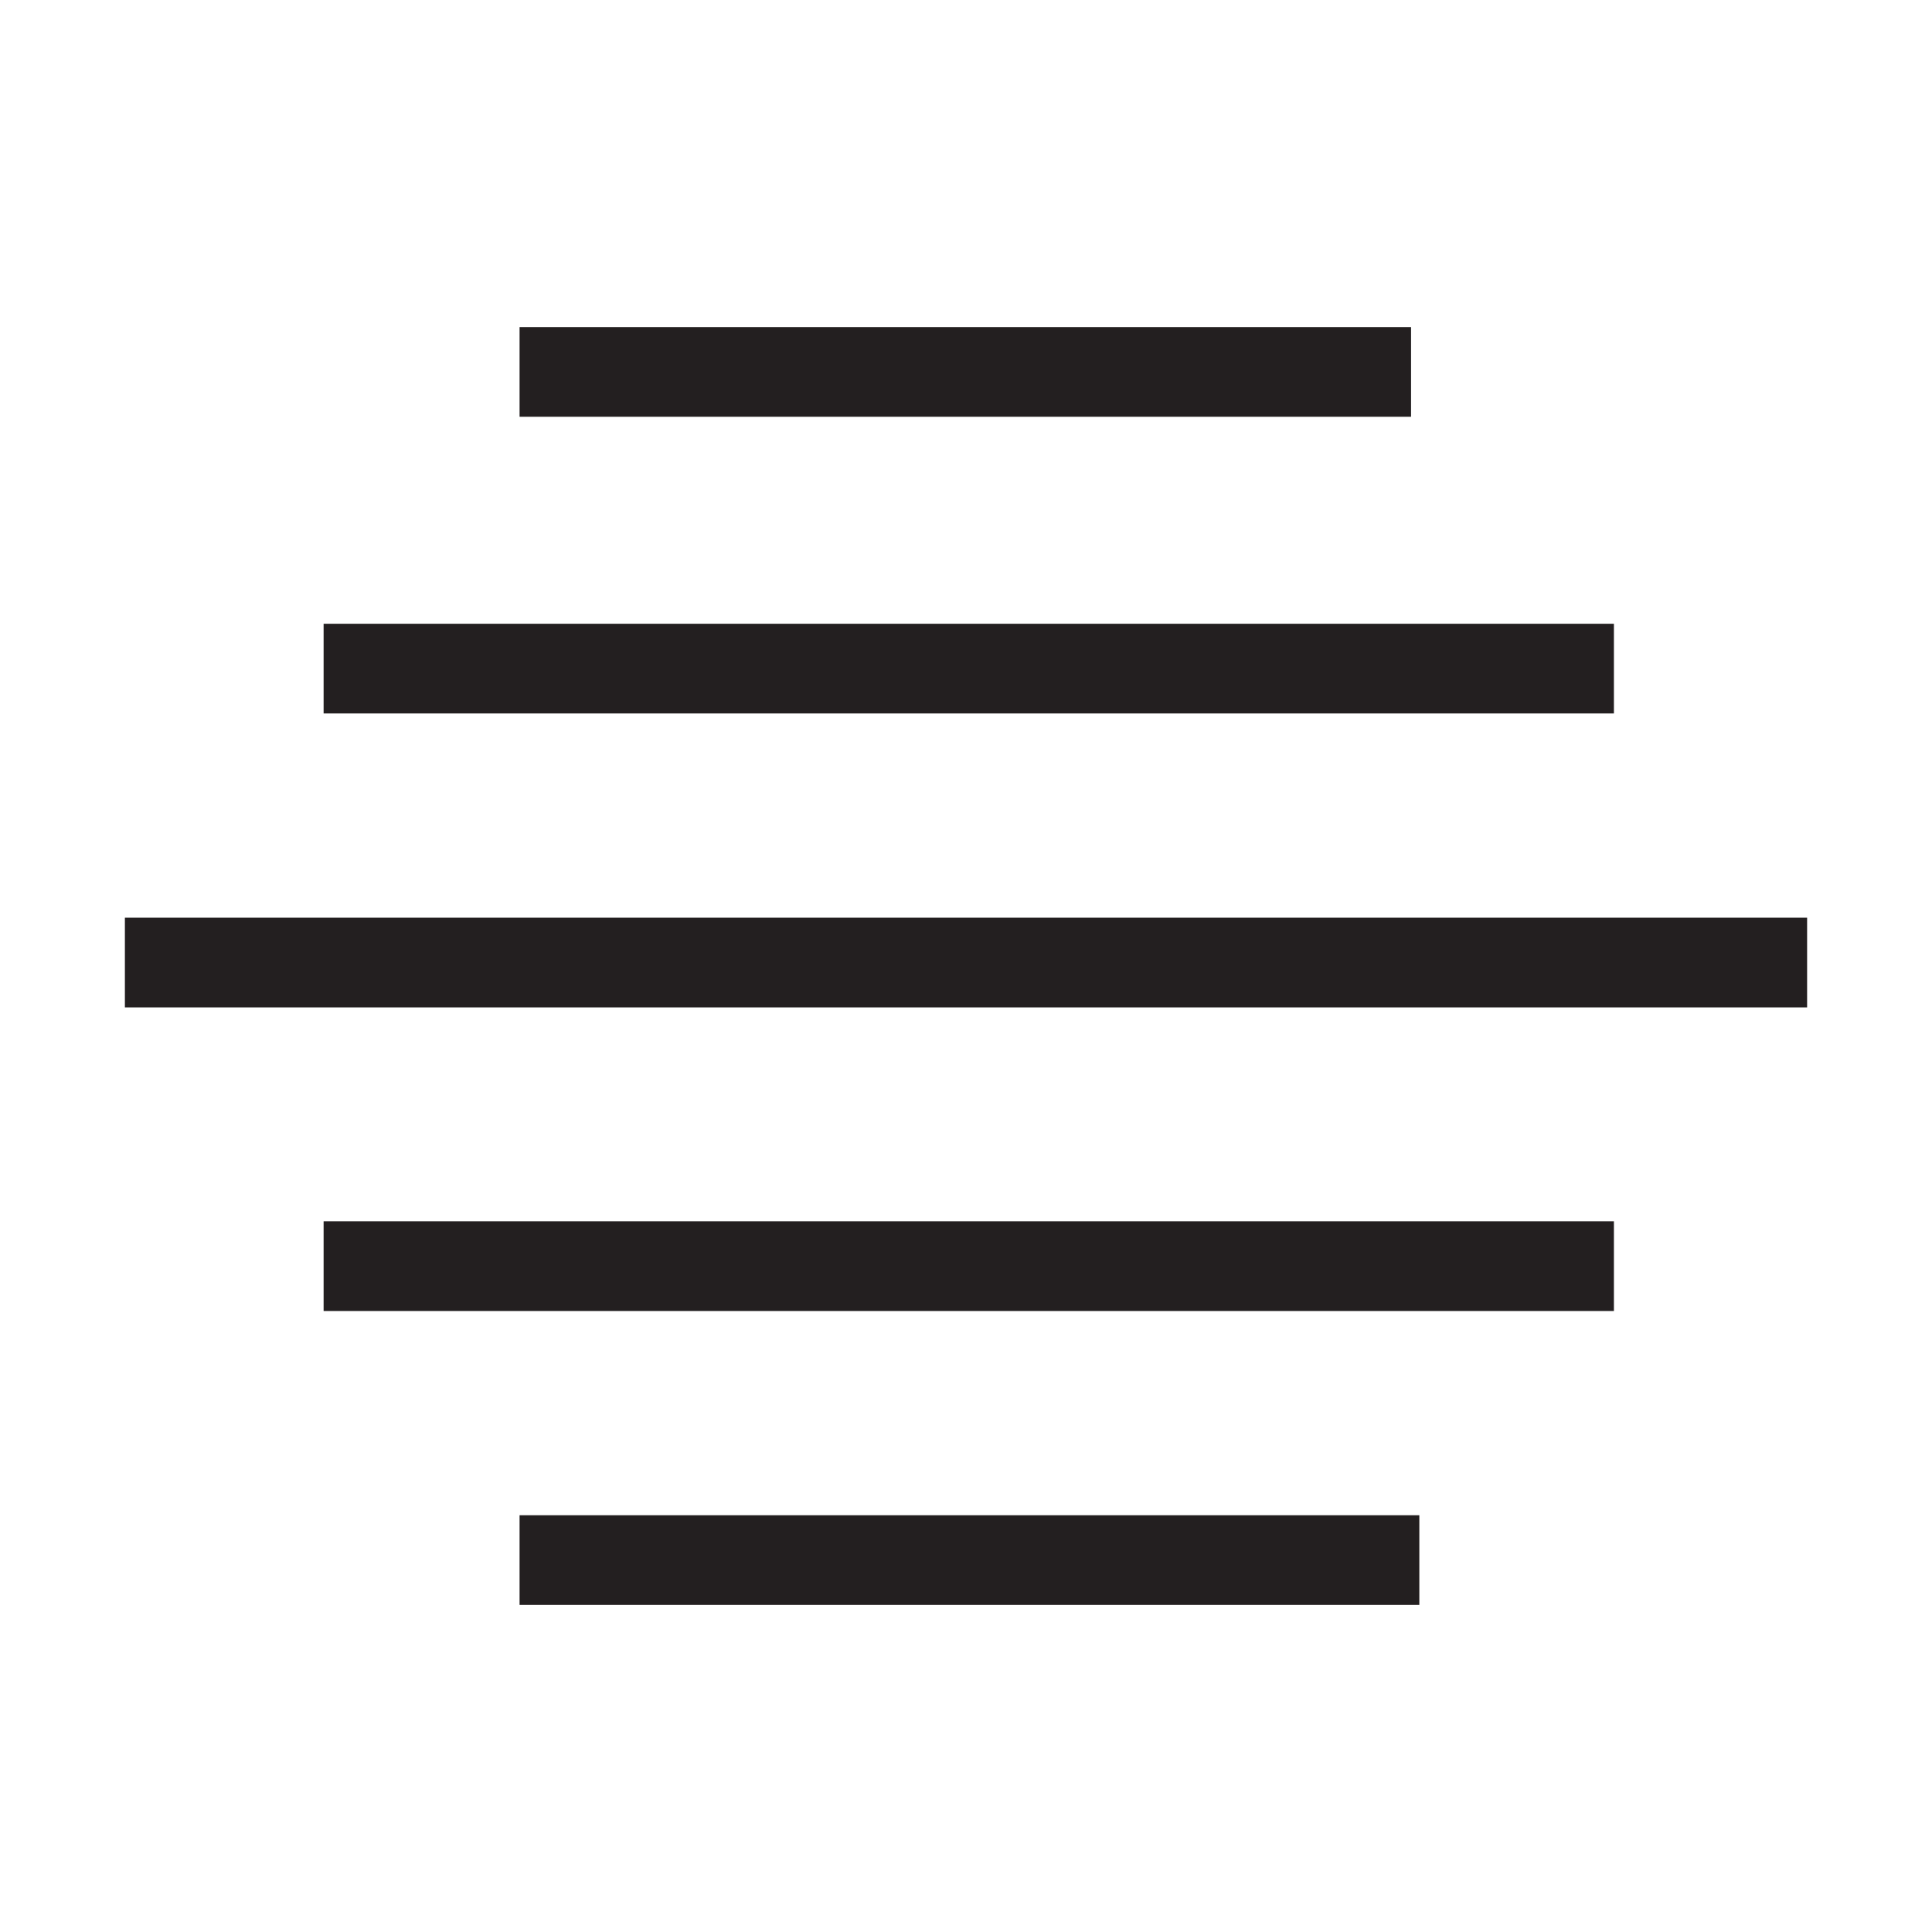 <svg width="14" height="14" viewBox="0 0 14 14" fill="none" xmlns="http://www.w3.org/2000/svg">
<path d="M10.225 2.37H3.765V3.02H10.225V2.37Z" fill="#231F20"/>
<path d="M11.695 4.52H2.345V5.17H11.695V4.52Z" fill="#231F20"/>
<path d="M13.095 6.65H0.905V7.3H13.095V6.65Z" fill="#231F20"/>
<path d="M11.695 8.85H2.345V9.5H11.695V8.85Z" fill="#231F20"/>
<path d="M10.285 10.98H3.765V11.63H10.285V10.98Z" fill="#231F20"/>
</svg>
